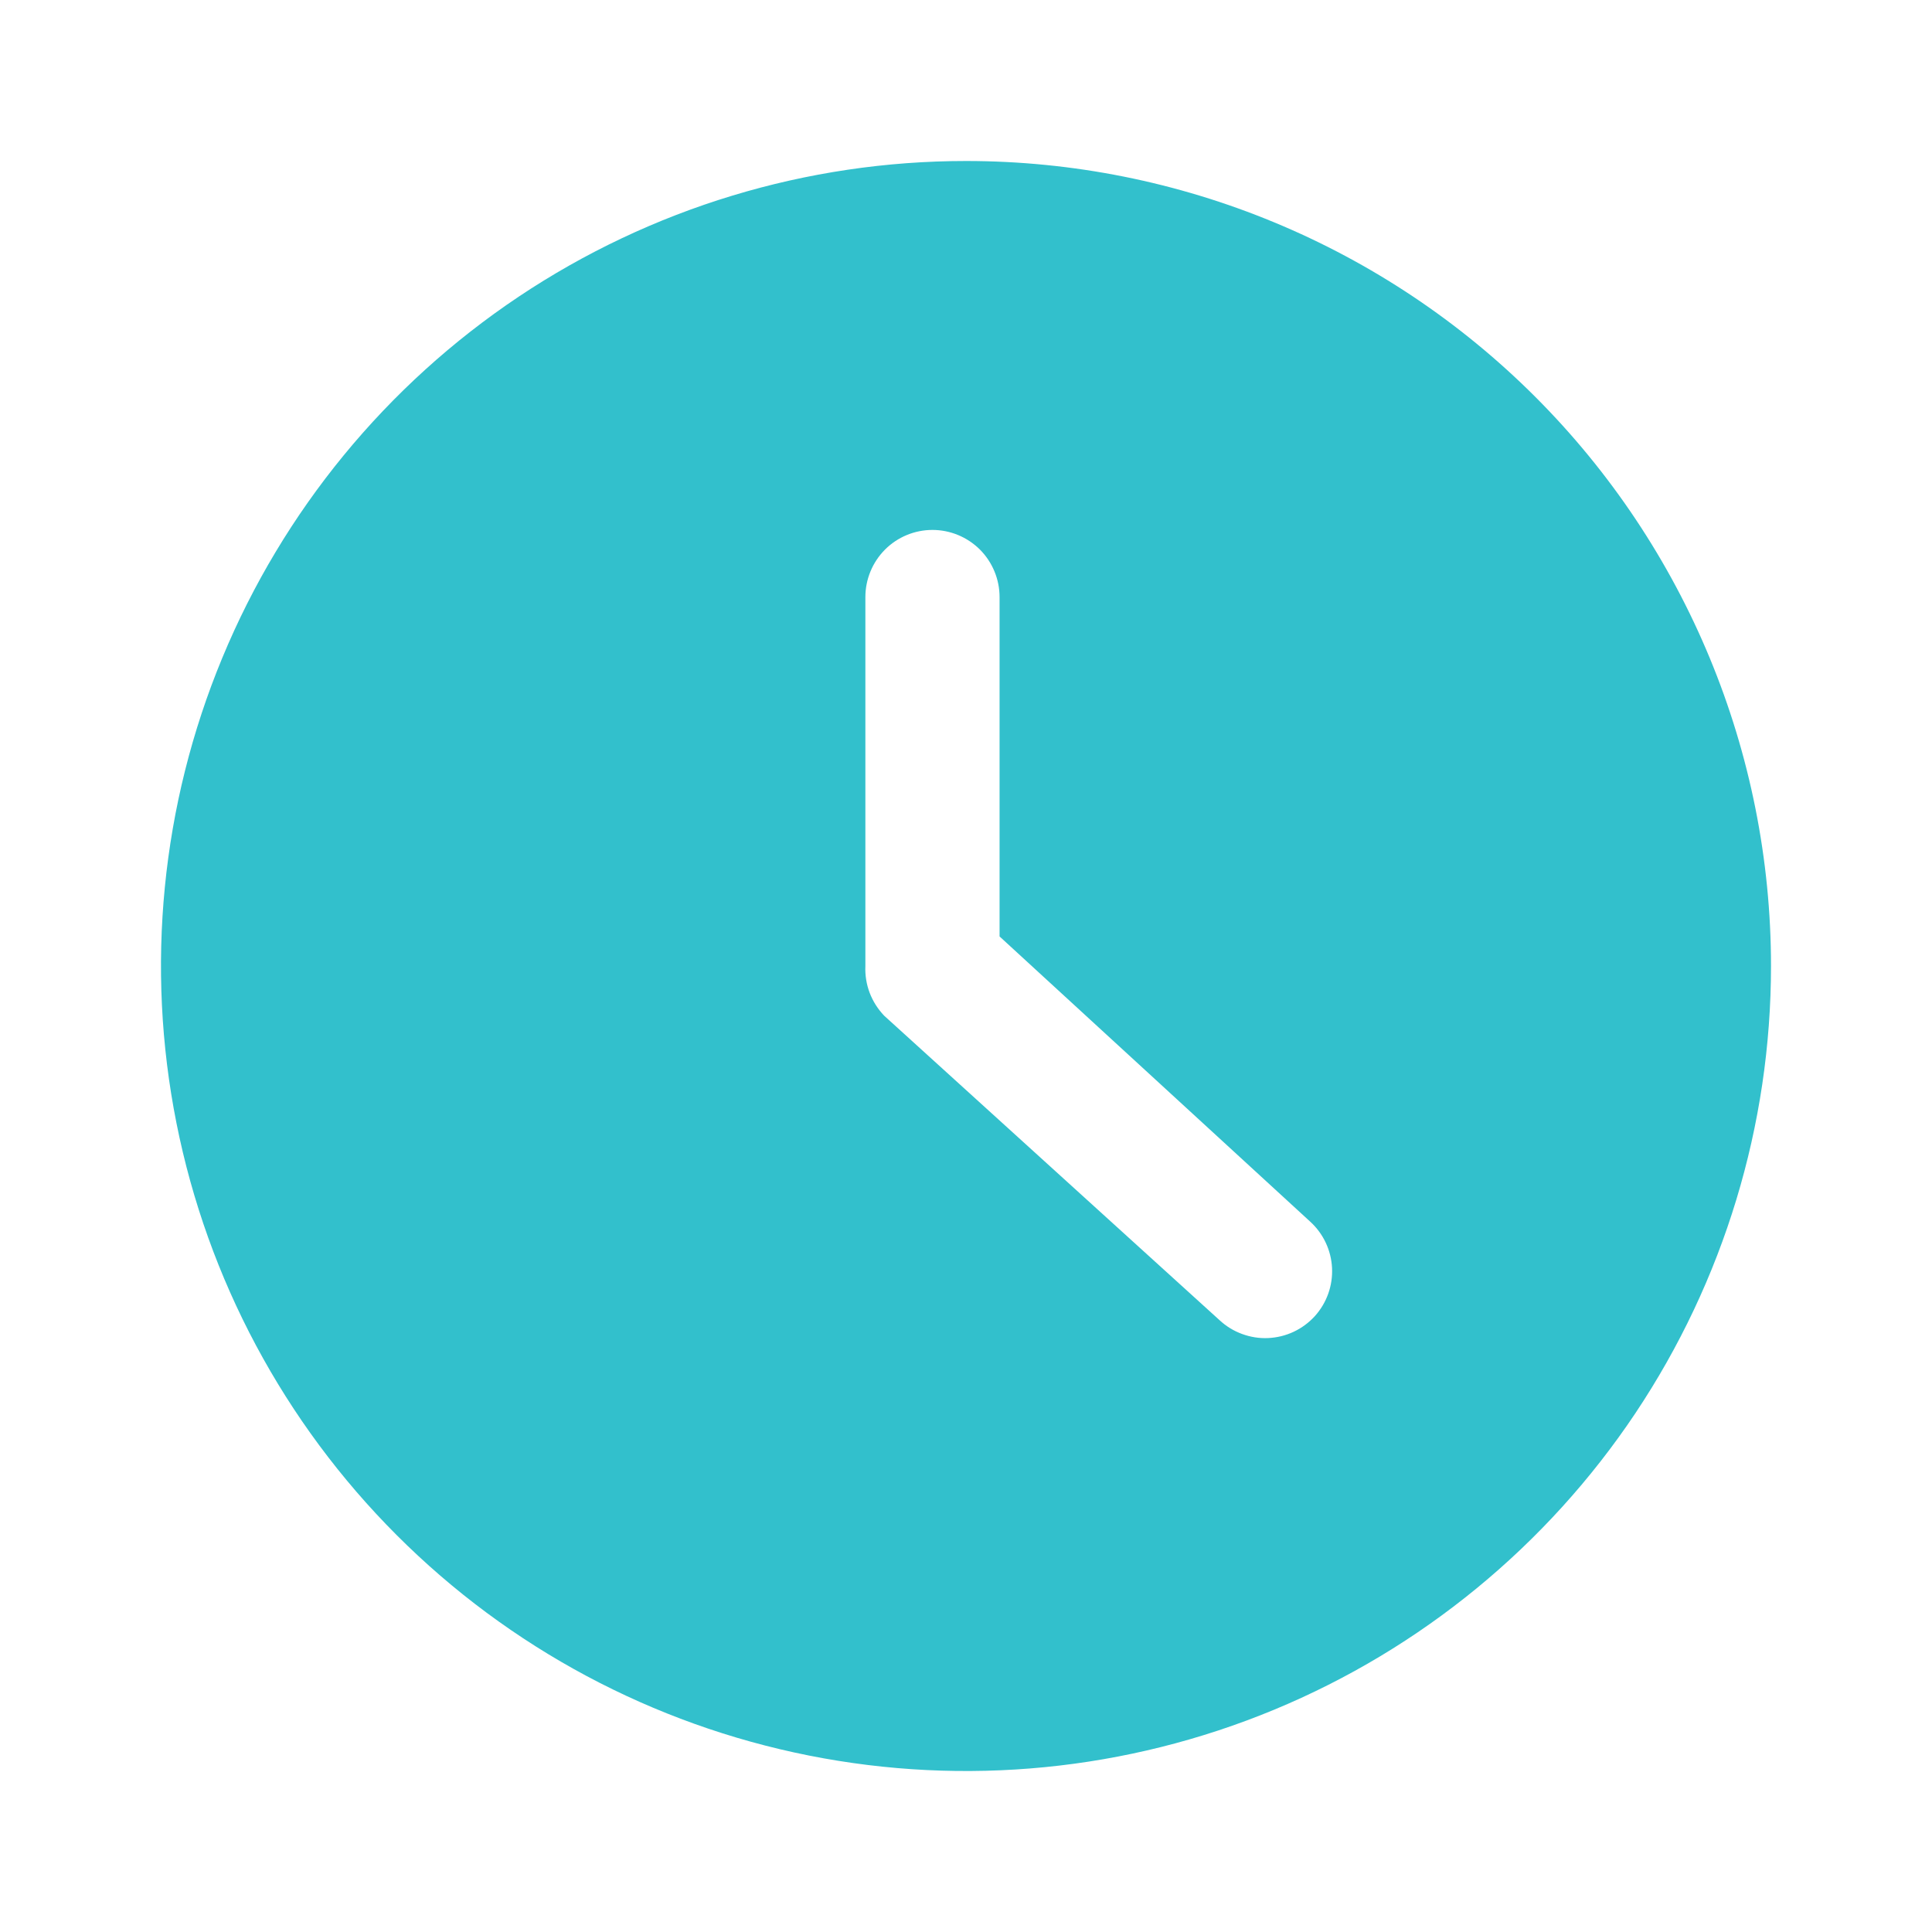 <svg width="24" height="24" viewBox="0 0 24 24" fill="none" xmlns="http://www.w3.org/2000/svg">
<g clip-path="url(#clip0_3817_8541)">
<path d="M12 2C10.022 2 8.089 2.586 6.444 3.685C4.8 4.784 3.518 6.346 2.761 8.173C2.004 10 1.806 12.011 2.192 13.951C2.578 15.891 3.53 17.672 4.929 19.071C6.327 20.47 8.109 21.422 10.049 21.808C11.989 22.194 14 21.996 15.827 21.239C17.654 20.482 19.216 19.2 20.315 17.556C21.413 15.911 22 13.978 22 12C22 9.348 20.946 6.804 19.071 4.929C17.196 3.054 14.652 2 12 2ZM16.333 16.35C16.259 16.431 16.17 16.497 16.07 16.544C15.97 16.591 15.862 16.617 15.752 16.622C15.642 16.627 15.532 16.609 15.429 16.571C15.325 16.533 15.231 16.475 15.15 16.4L10.983 12.617C10.905 12.535 10.843 12.438 10.803 12.332C10.763 12.226 10.745 12.113 10.75 12V7.417C10.75 7.196 10.838 6.984 10.994 6.827C11.15 6.671 11.362 6.583 11.583 6.583C11.804 6.583 12.016 6.671 12.173 6.827C12.329 6.984 12.417 7.196 12.417 7.417V11.633L16.275 15.175C16.438 15.323 16.536 15.53 16.547 15.75C16.558 15.971 16.481 16.186 16.333 16.35Z" fill="#32C0CC"/>
</g>
<defs>
<clipPath id="clip0_3817_8541">
<rect width="20" height="20" fill="white" transform="translate(2 2)"/>
</clipPath>
</defs>
</svg>
